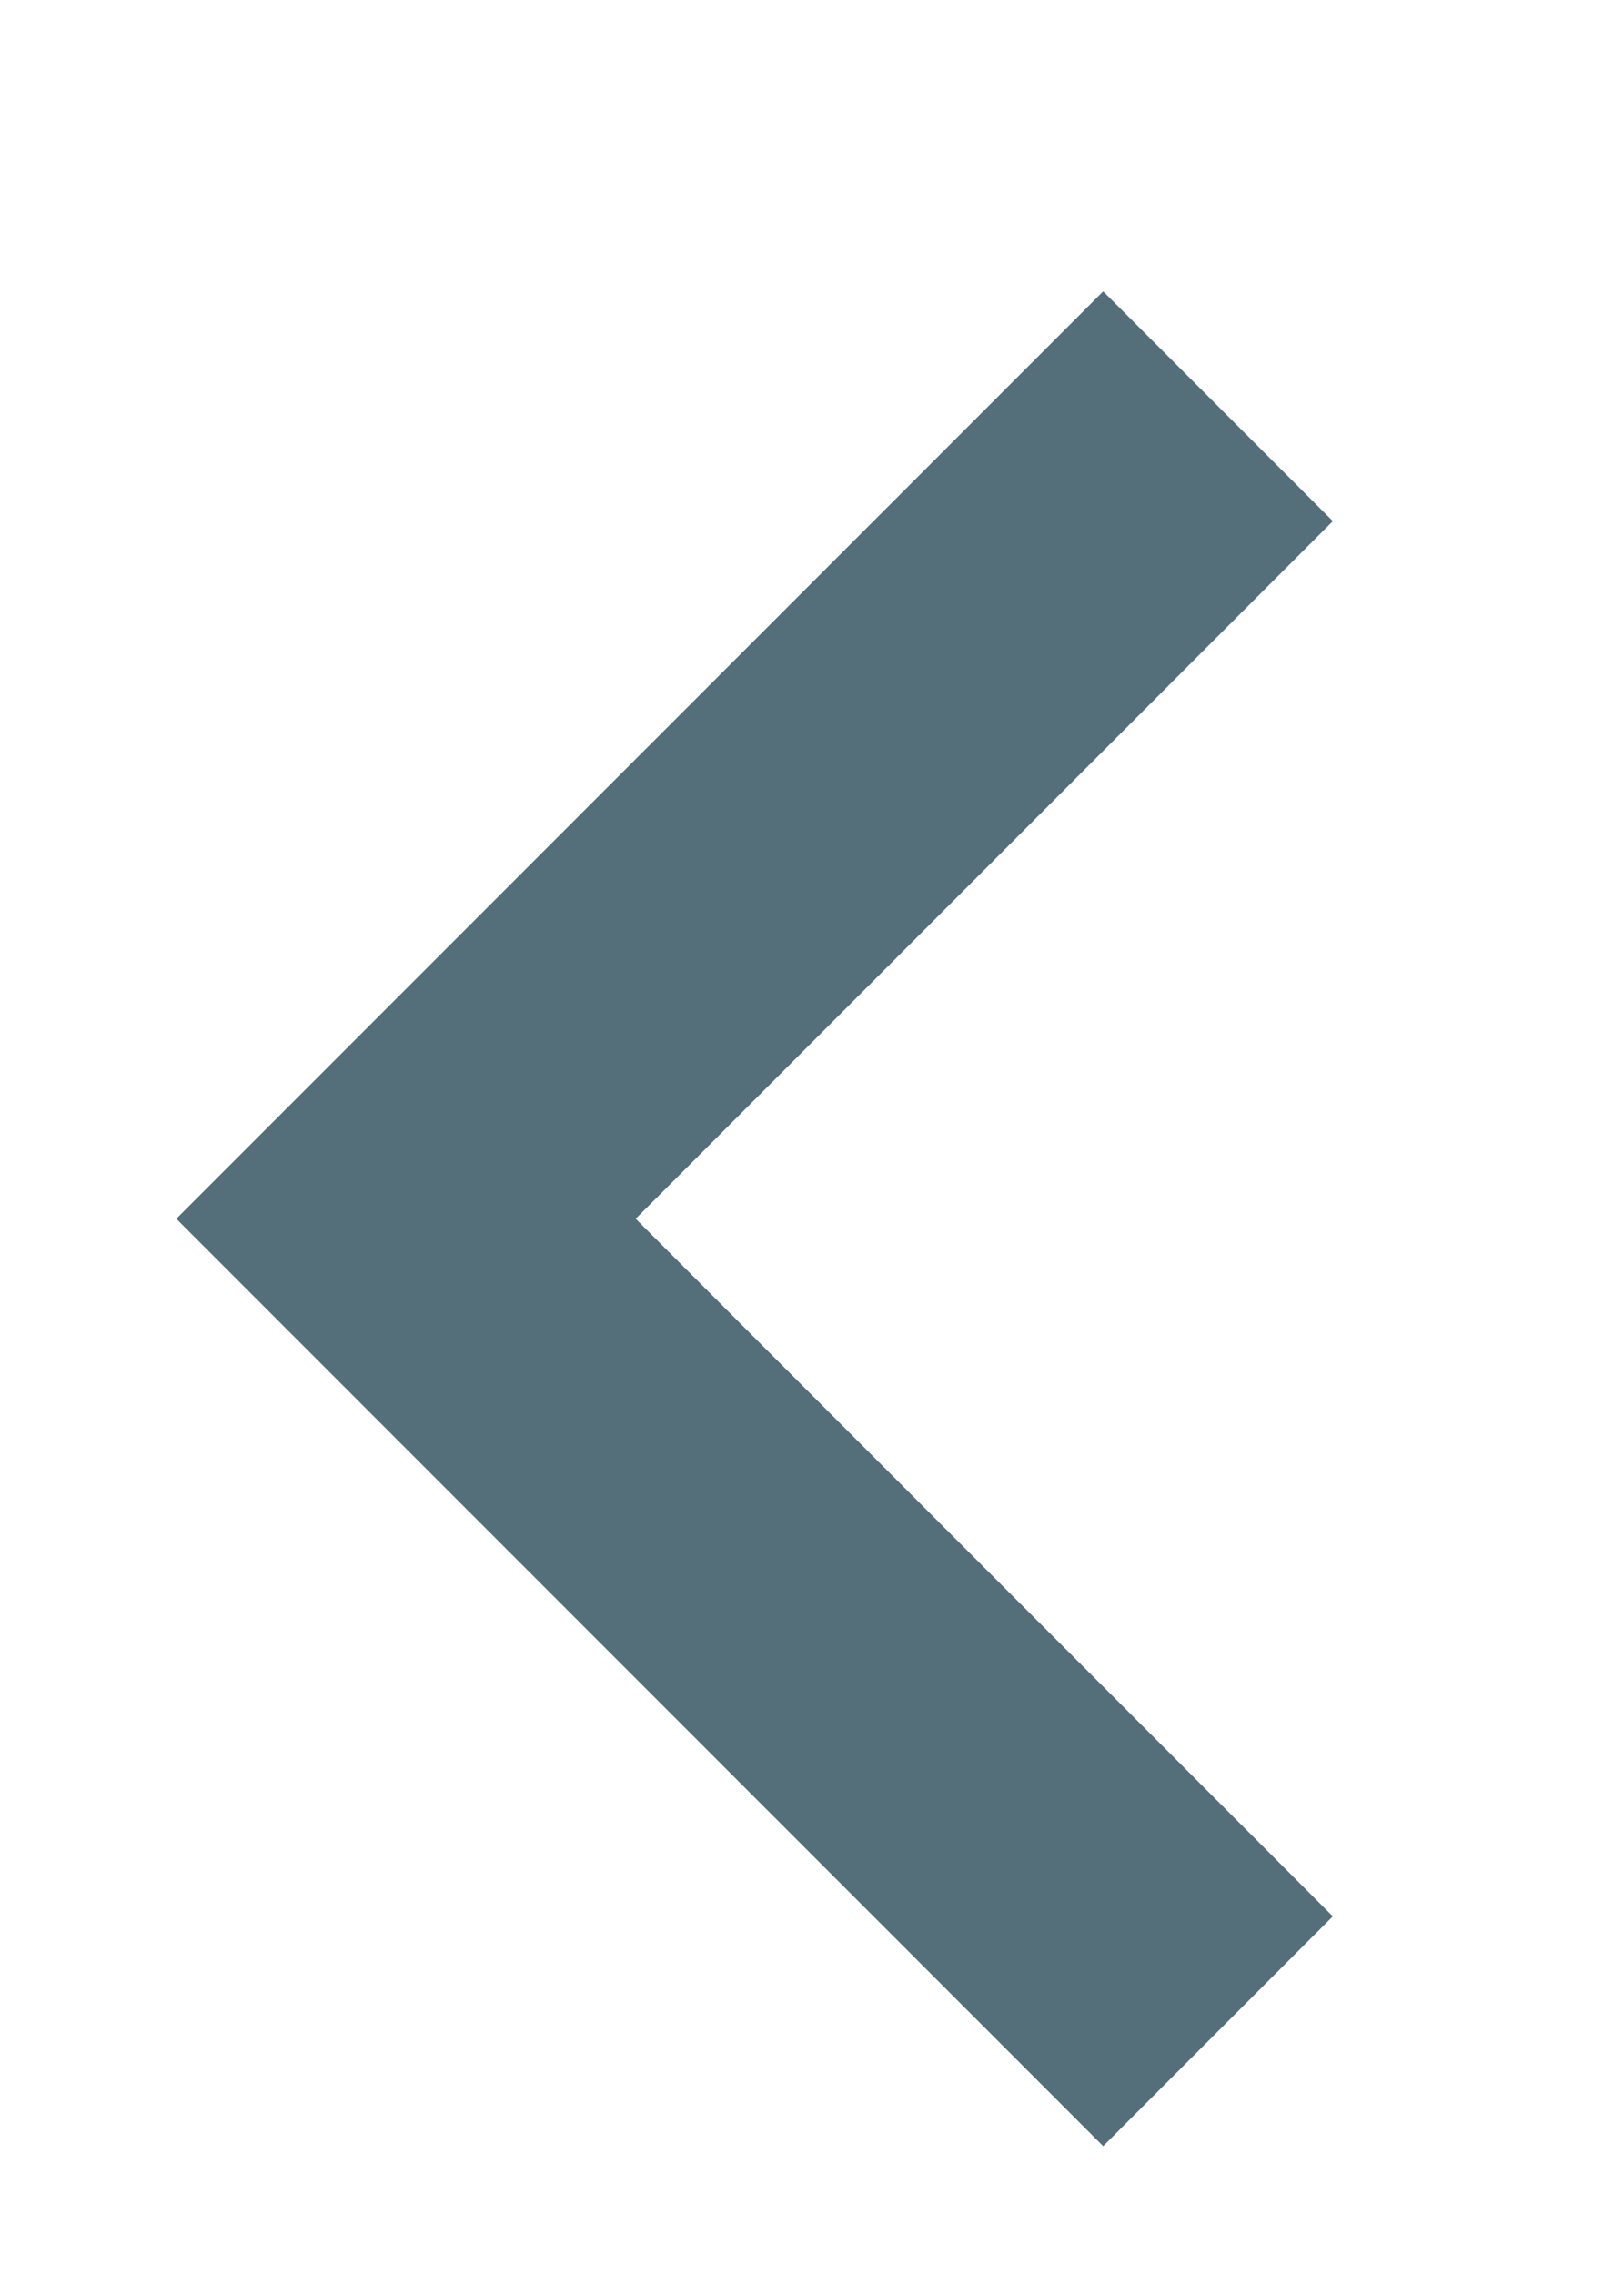 <svg xmlns="http://www.w3.org/2000/svg" width="10" height="14" viewBox="0 0 10 14">
    <path data-name="사각형 21884" transform="rotate(-90 7 7)" style="fill:transparent" d="M0 0h14v10H0z"/>
    <path data-name="패스 3832" d="m0 5 5-5 5 5" transform="rotate(-90 7.5 5)" style="fill:none;stroke:#546e7a;stroke-width:2px"/>
</svg>
